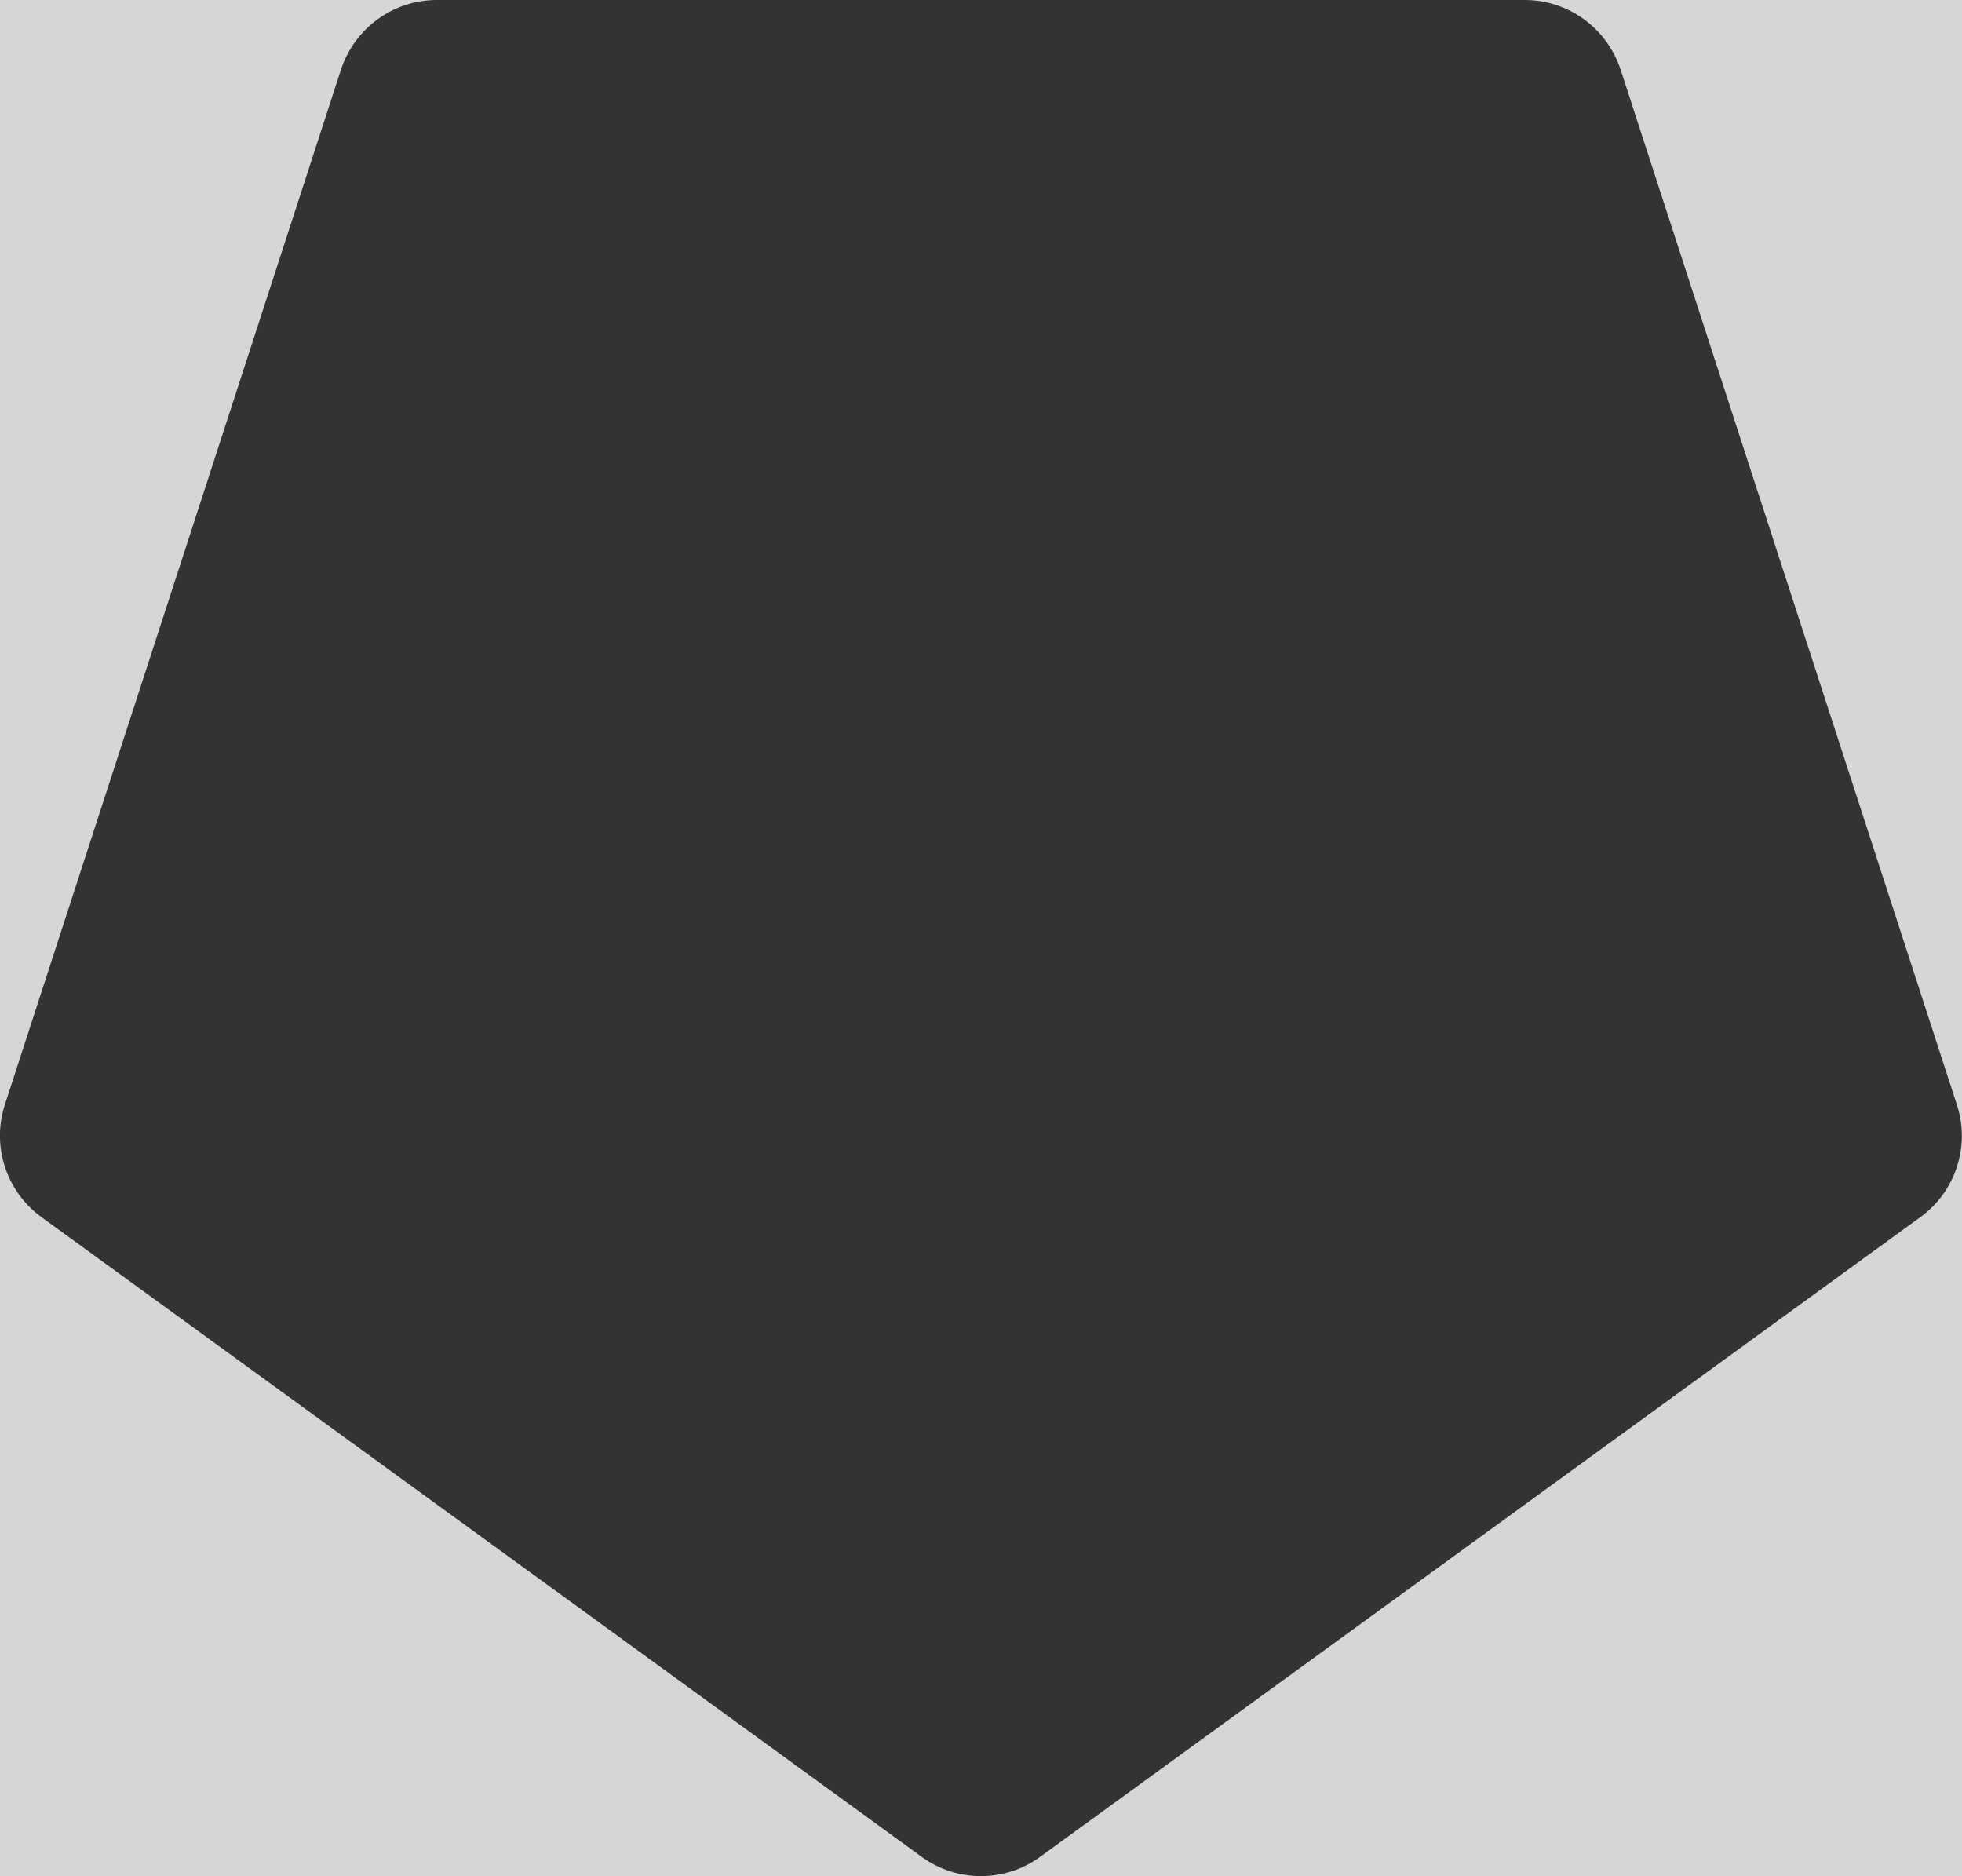 <?xml version="1.0" encoding="utf-8"?>
<!-- Generator: Adobe Illustrator 19.2.1, SVG Export Plug-In . SVG Version: 6.00 Build 0)  -->
<svg version="1.1" id="Layer_1" xmlns="http://www.w3.org/2000/svg" xmlns:xlink="http://www.w3.org/1999/xlink" x="0px" y="0px"
	 viewBox="0 0 954.1 912.2" style="enable-background:new 0 0 954.1 912.2;" xml:space="preserve">
<rect x="0" y="0" width="954.1" height="912.2" fill="#333333" stroke="none"/>
<style type="text/css">
	.st0{opacity:0.8;fill:#FFFFFF;}
</style>
<path class="st0" d="M-5-6v925h966V-6H-5z M933.8,591.8l-428,311c-17.2,12.5-40.4,12.5-57.6,0l-428-311C3,579.3-4.2,557.2,2.4,537
	L165.8,33.9C172.4,13.7,191.2,0,212.4,0h529.1c21.2,0,40,13.7,46.6,33.9l163.5,503.2C958.2,557.2,951,579.4,933.8,591.8z"/>
</svg>
